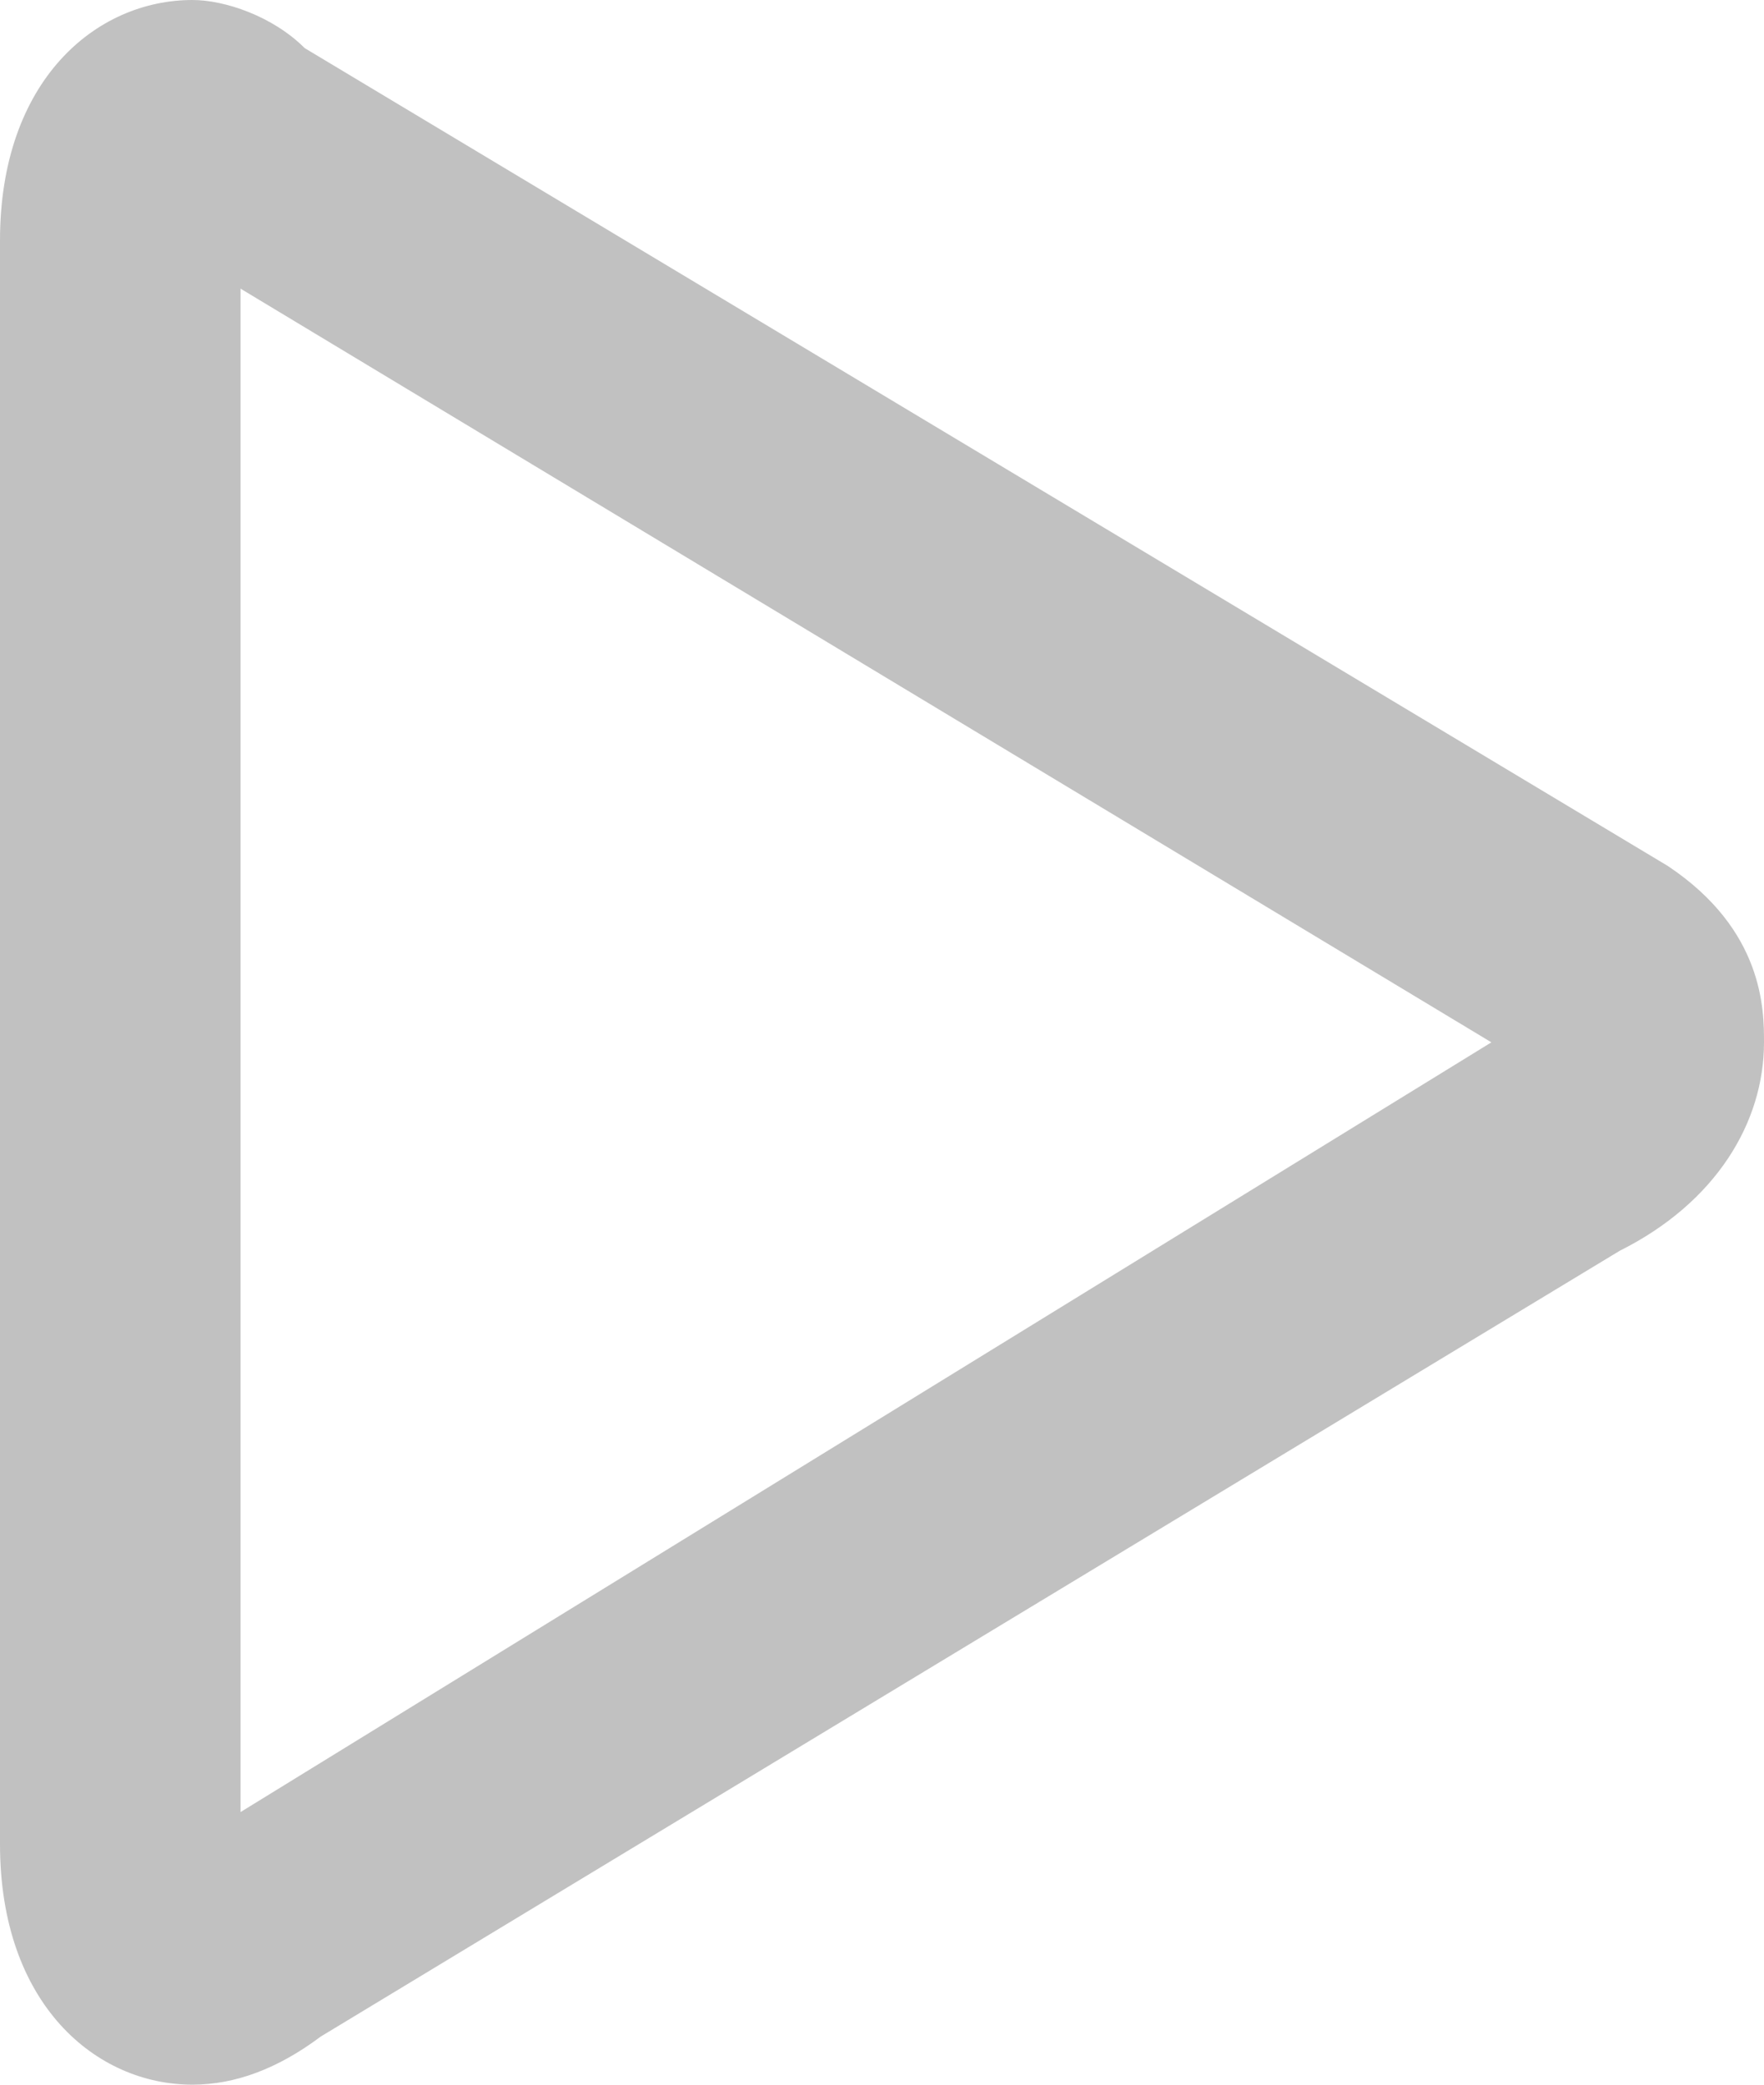 <svg version="1.2" xmlns="http://www.w3.org/2000/svg" width="11" height="13"><path fill-rule="evenodd" d="M10.4 5.4L1.9.3C1.7.1 1.4 0 1.2 0 .6 0 0 .5 0 1.5v10c0 1 .6 1.5 1.2 1.5q.4 0 .8-.3l8.1-4.9c.6-.3.9-.8.9-1.3 0-.2 0-.7-.6-1.1zm-8.9 5.9V1.8l7.8 4.7z" fill="#c1c1c1"/></svg>